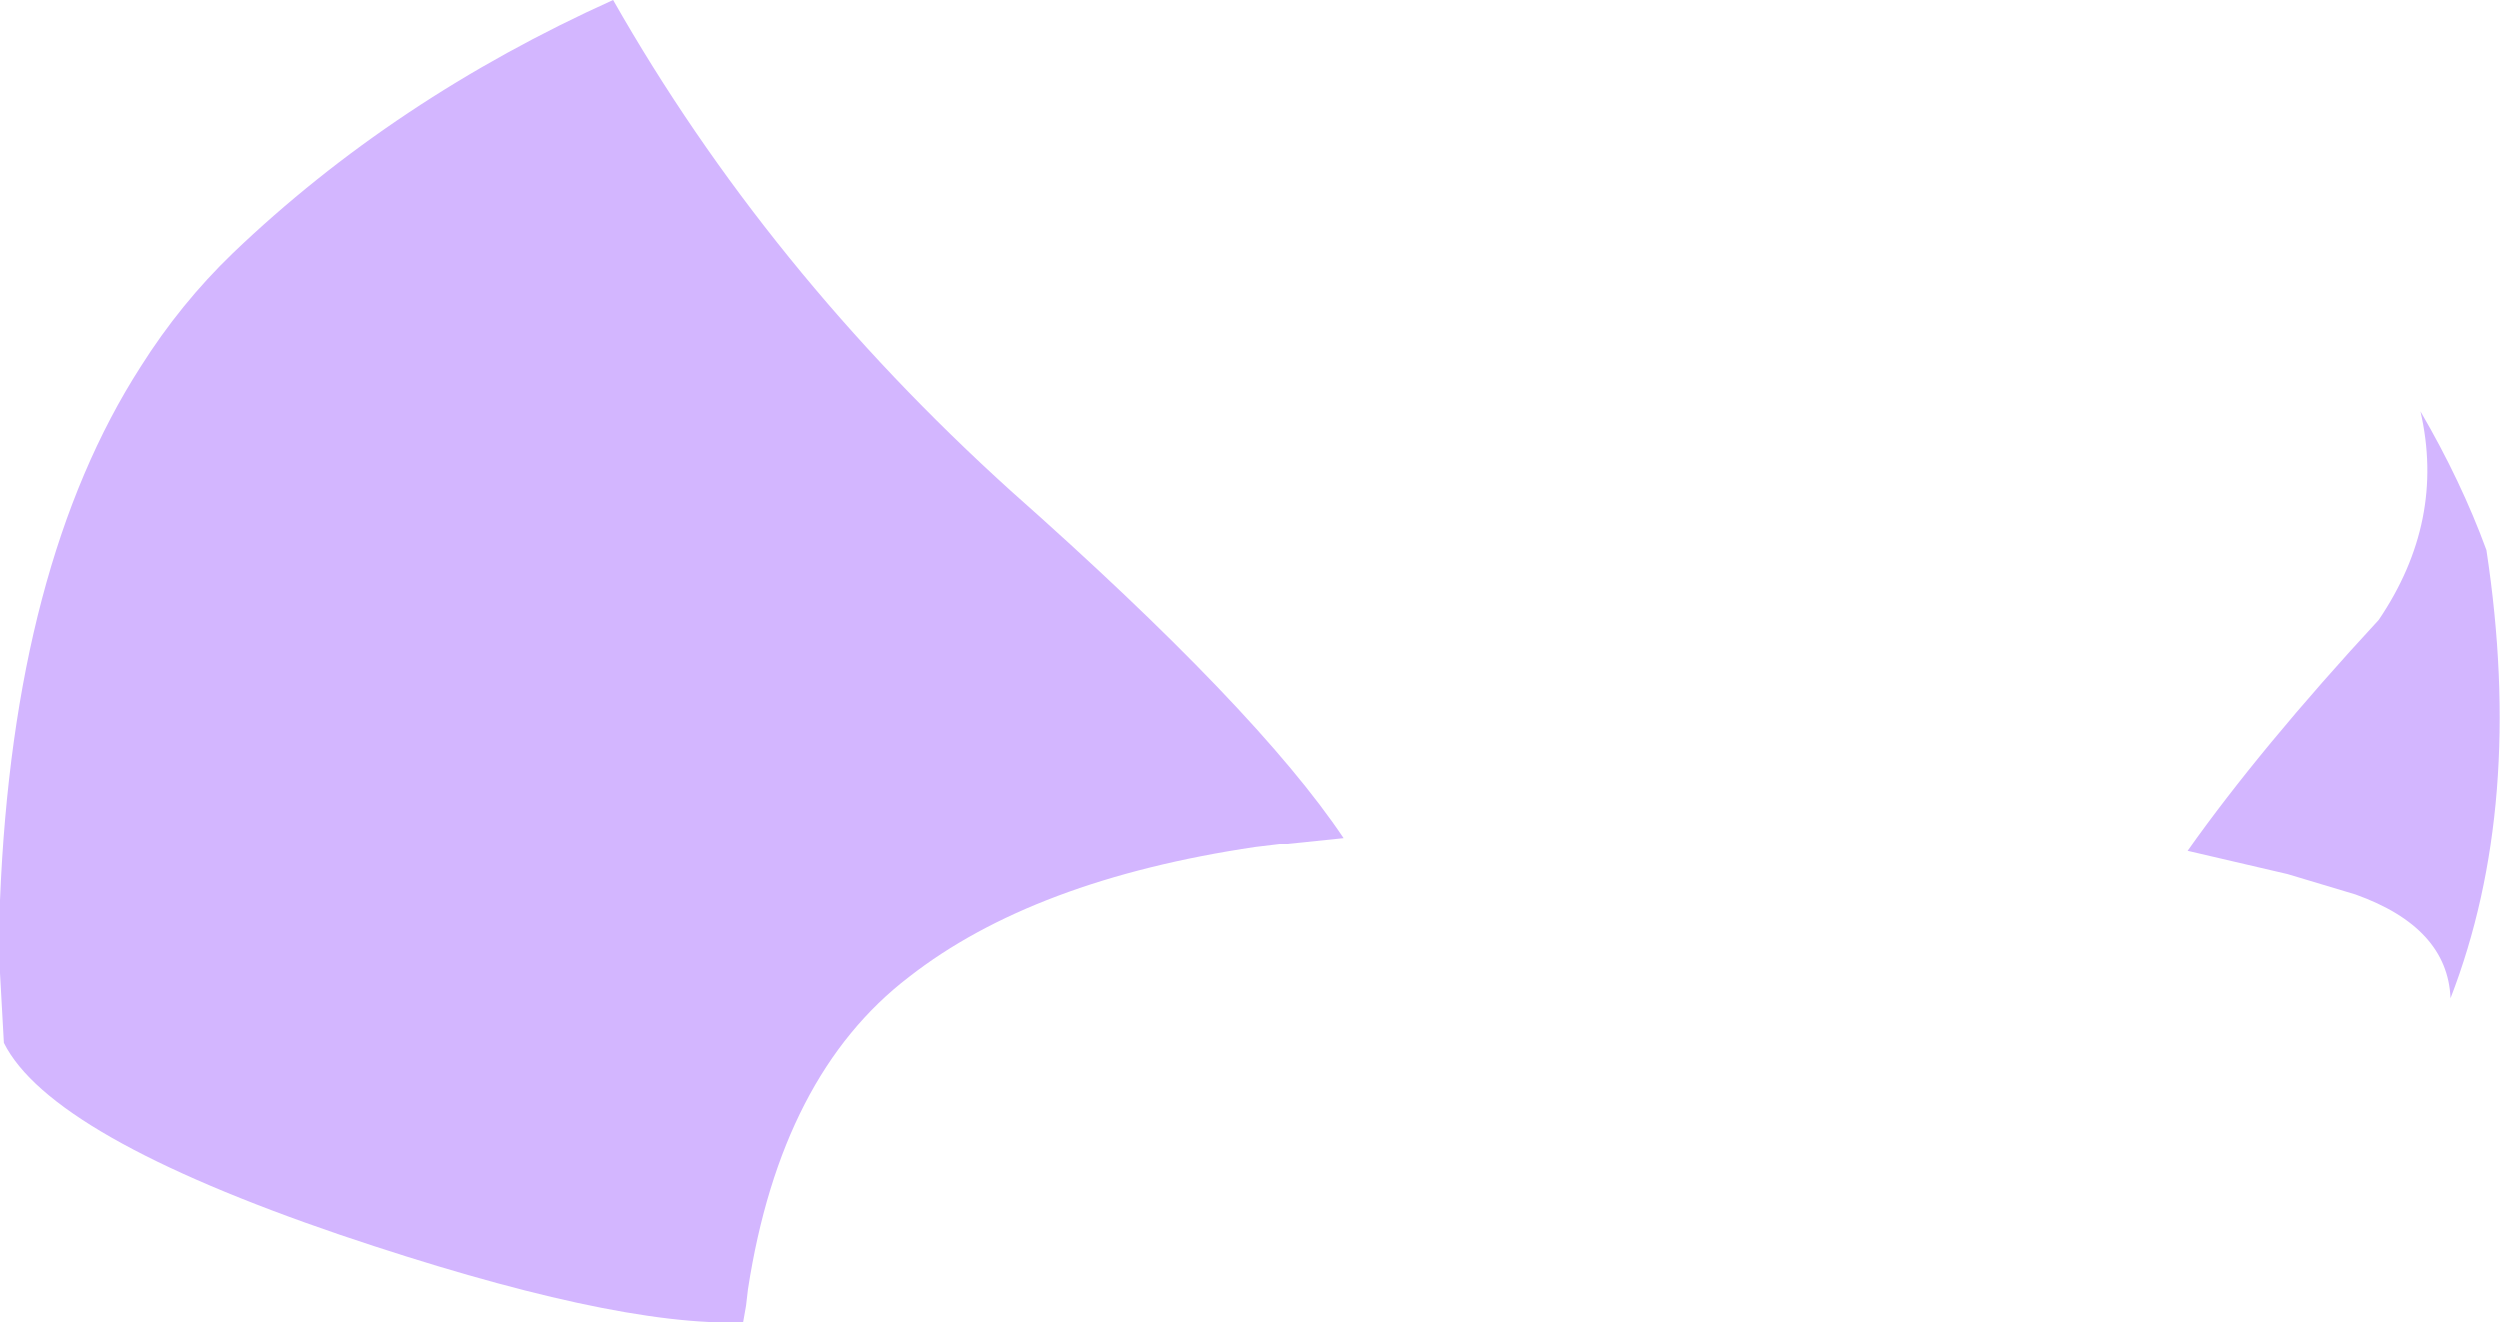 <?xml version="1.0" encoding="UTF-8" standalone="no"?>
<svg xmlns:xlink="http://www.w3.org/1999/xlink" height="68.15px" width="128.85px" xmlns="http://www.w3.org/2000/svg">
  <g transform="matrix(1.0, 0.0, 0.0, 1.0, 64.45, 34.1)">
    <path d="M61.85 17.35 Q61.7 13.7 56.95 12.0 L53.45 10.95 48.3 9.75 Q52.05 4.45 58.15 -2.15 61.6 -7.25 60.3 -12.9 62.4 -9.3 63.7 -5.75 65.7 7.4 61.85 17.35 M0.25 9.55 Q-11.2 11.25 -17.6 16.25 -24.2 21.3 -25.9 32.35 L-26.0 33.2 -26.15 34.05 Q-32.85 34.3 -46.9 29.55 -61.85 24.45 -64.25 19.65 L-64.45 16.05 -64.45 12.3 Q-63.75 -5.0 -57.2 -15.2 -55.15 -18.45 -52.45 -21.05 -44.15 -29.0 -32.85 -34.1 -24.95 -20.2 -12.35 -8.8 0.35 2.45 4.8 9.1 L1.9 9.4 1.5 9.4 0.25 9.55" fill="#d3b6ff" fill-rule="evenodd" stroke="none"/>
  </g>
</svg>
